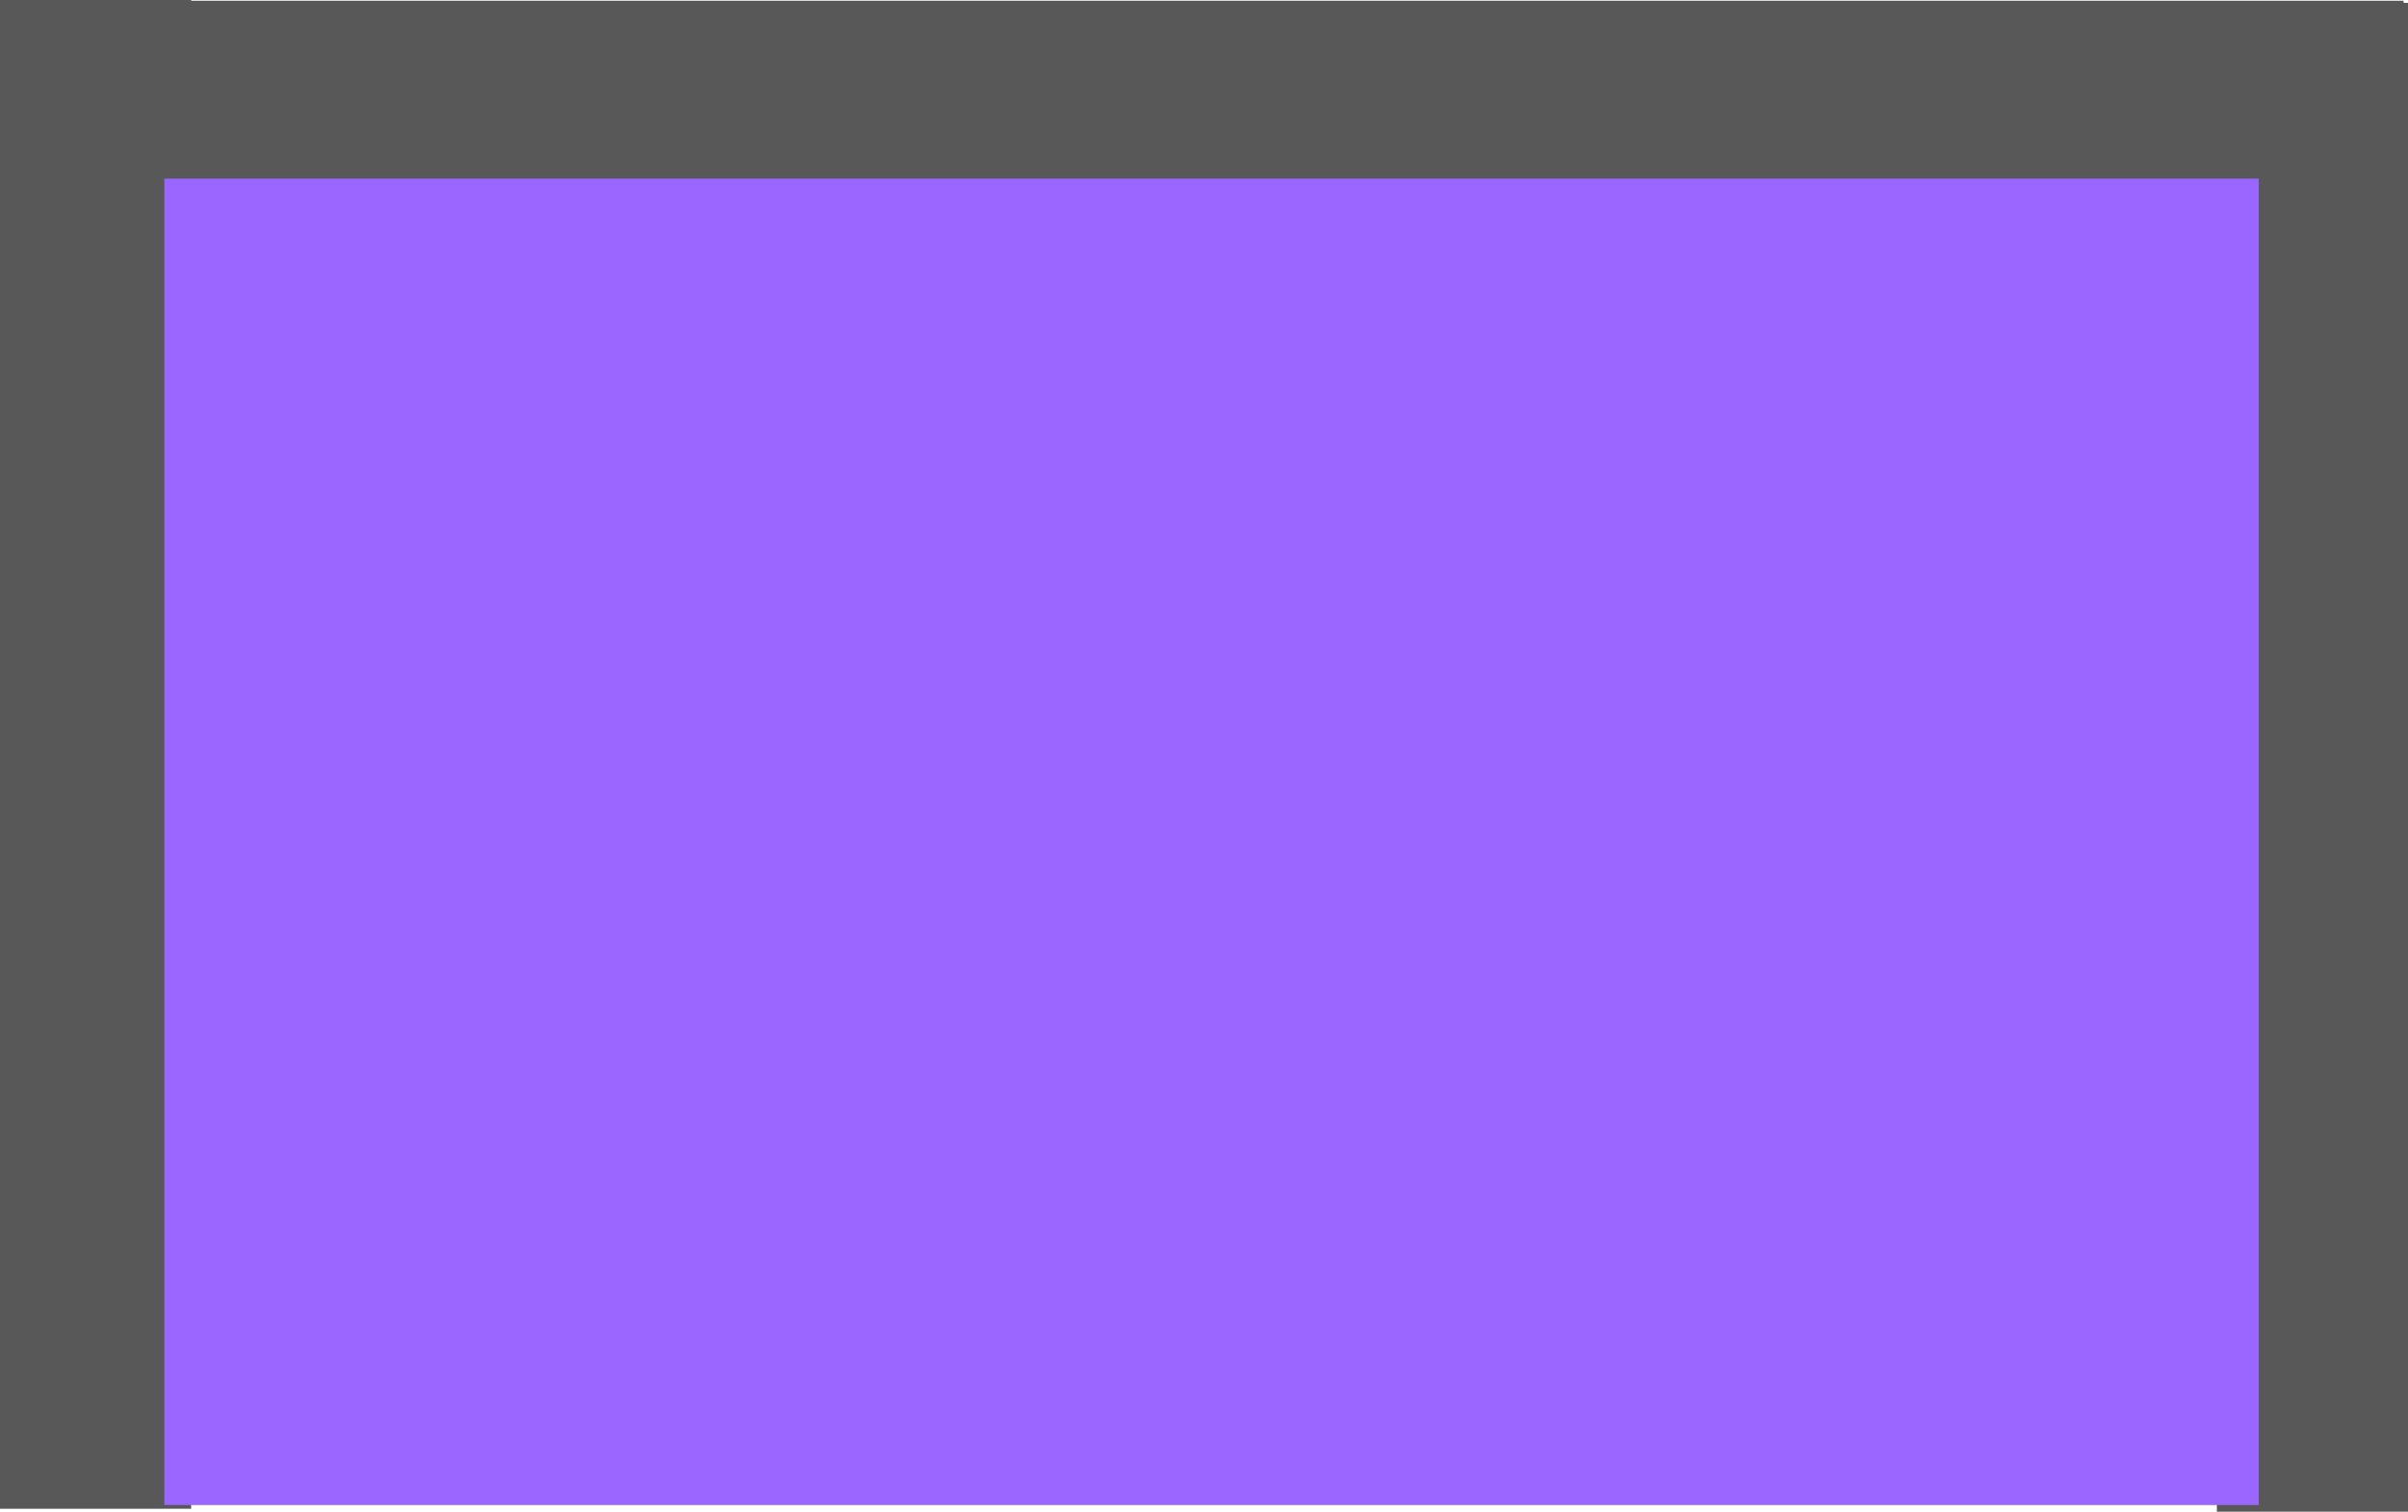 <svg version="1.1" xmlns="http://www.w3.org/2000/svg" xmlns:xlink="http://www.w3.org/1999/xlink" width="99.108" height="62.226" viewBox="0,0,99.108,62.226"><g transform="translate(-190.336,-217.947)"><g data-paper-data="{&quot;isPaintingLayer&quot;:true}" fill-rule="nonzero" stroke="none" stroke-width="0" stroke-linecap="butt" stroke-linejoin="miter" stroke-miterlimit="10" stroke-dasharray="" stroke-dashoffset="0" style="mix-blend-mode: normal"><path d="M190.336,280.053v-62.107h7.867v62.107z" fill="#585858"/><path d="M190.988,217.978h98.276v7.867h-98.276z" fill="#585858"/><path d="M281.577,280.173v-62.107h7.867v62.107z" fill="#585858"/><path d="M197.1,279.9v-54.6h86.2v54.6z" fill="#9966ff"/></g></g></svg>